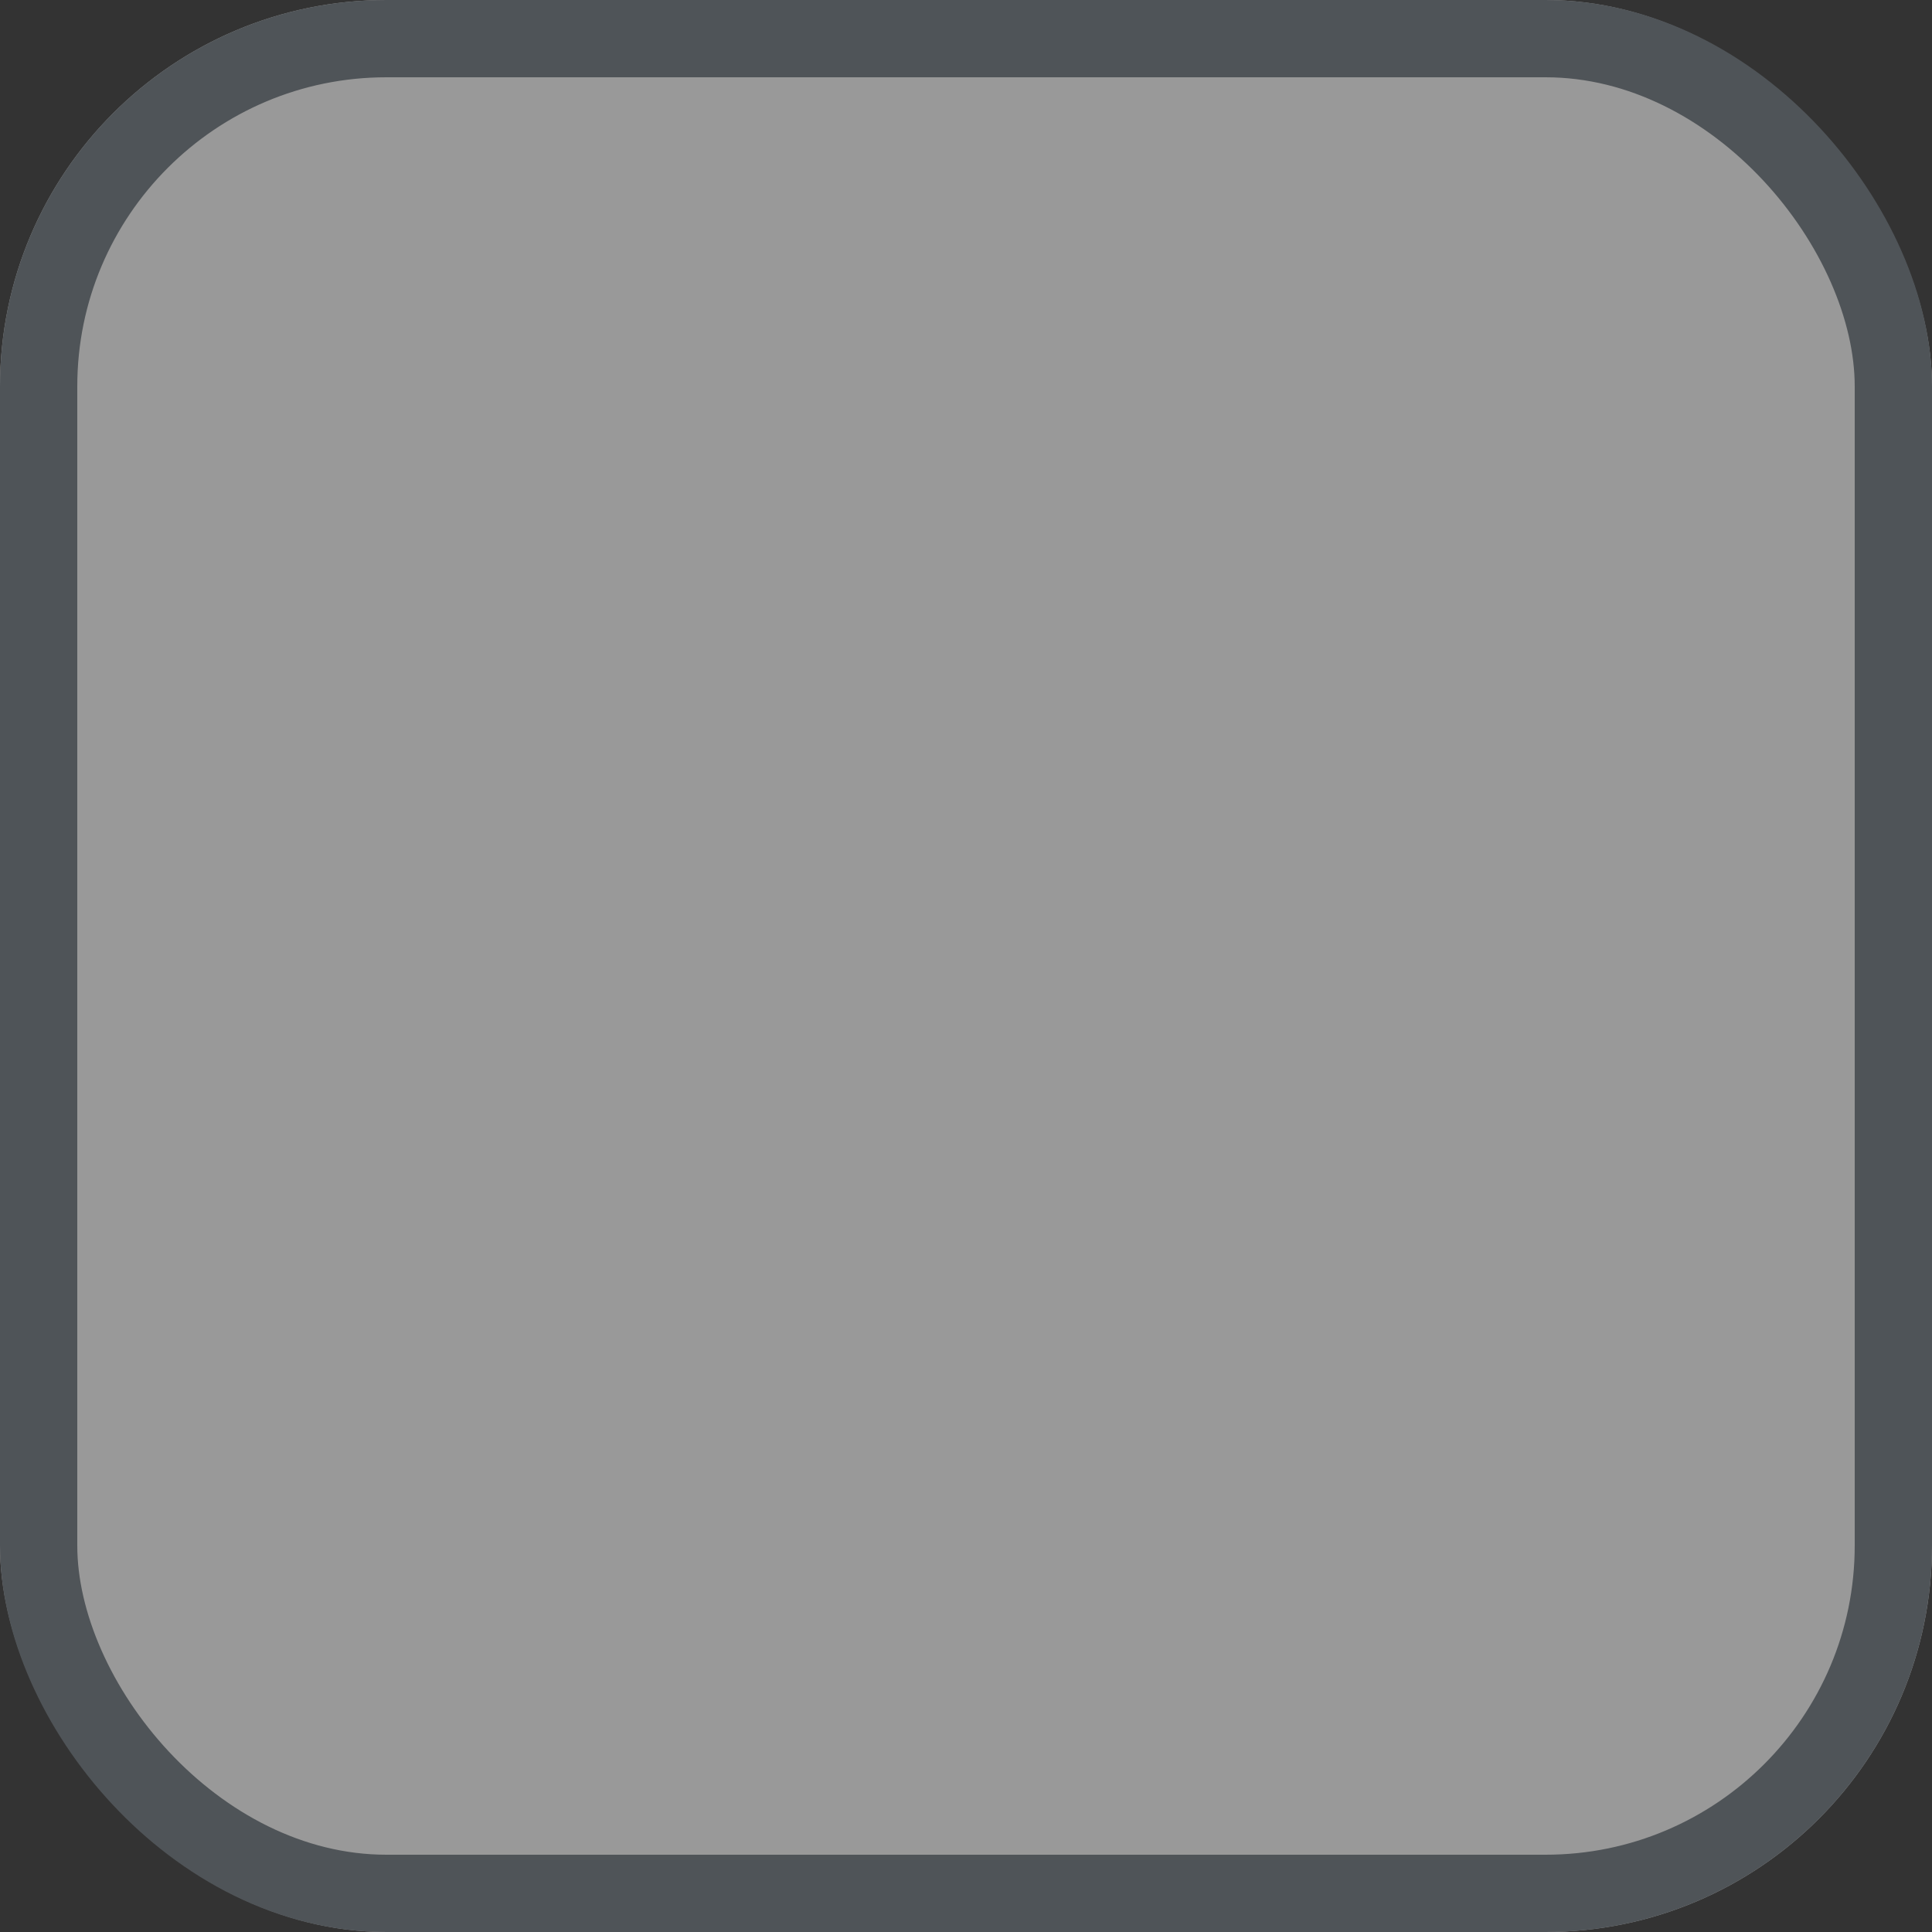 <svg xmlns="http://www.w3.org/2000/svg" width="25" height="25" viewBox="0 0 25 25">
  <rect x="0" y="0" width="25" height="25" fill="#333333" stroke="none"/>
  <defs>
    <style>
      .cls-1 {
        fill: #fff;
        stroke: #6c757d;
        opacity: 0.5;
      }

      .cls-2 {
        stroke: none;
      }

      .cls-3 {
        fill: none;
      }
    </style>
  </defs>
  <g id="Rectangle_6351" data-name="Rectangle 6351" class="cls-1">
    <rect class="cls-2" width="25" height="25" rx="5"/>
    <rect class="cls-3" x="0.5" y="0.5" width="24" height="24" rx="4.5"/>
  </g>
</svg>
